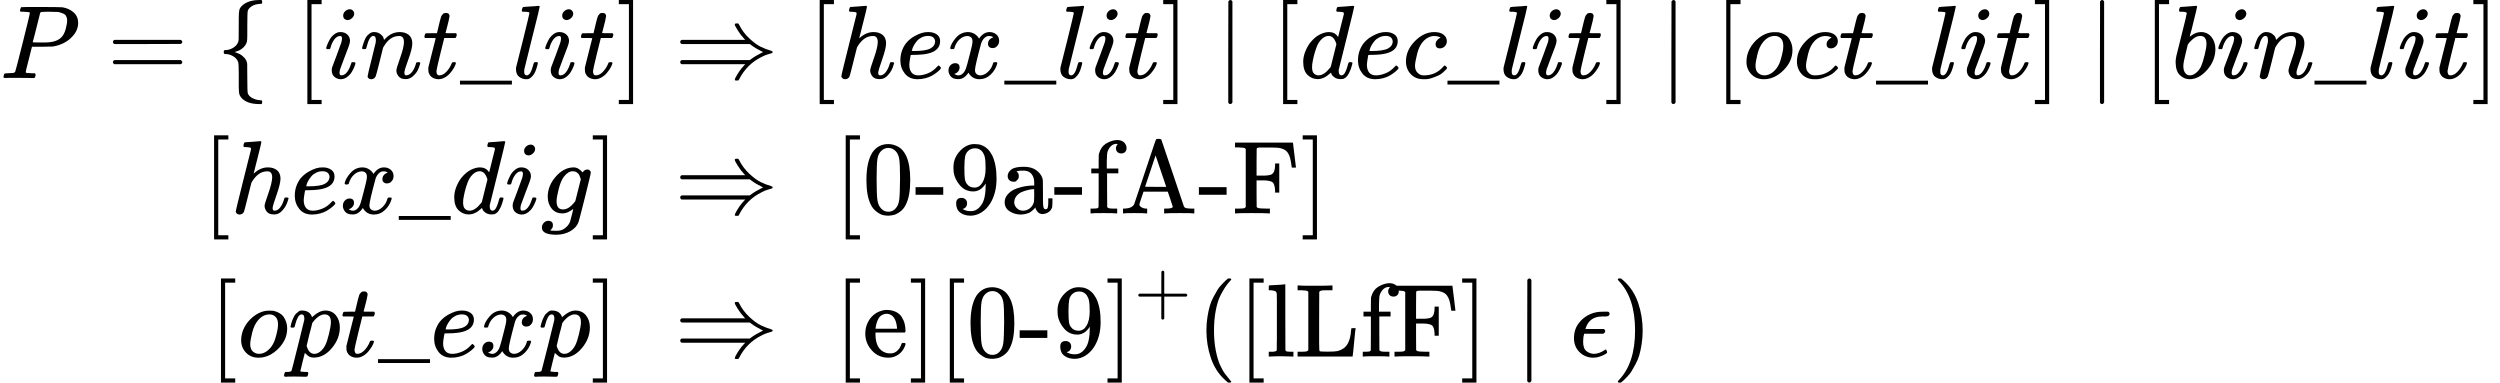 <svg style="vertical-align: -6.214ex" xmlns="http://www.w3.org/2000/svg" width="94ex" height="14.385ex" role="img" focusable="false" viewBox="0 -3611.6 41547.9 6358.2" xmlns:xlink="http://www.w3.org/1999/xlink"><defs><path id="MJX-1-TEX-I-1D443" d="M287 628Q287 635 230 637Q206 637 199 638T192 648Q192 649 194 659Q200 679 203 681T397 683Q587 682 600 680Q664 669 707 631T751 530Q751 453 685 389Q616 321 507 303Q500 302 402 301H307L277 182Q247 66 247 59Q247 55 248 54T255 50T272 48T305 46H336Q342 37 342 35Q342 19 335 5Q330 0 319 0Q316 0 282 1T182 2Q120 2 87 2T51 1Q33 1 33 11Q33 13 36 25Q40 41 44 43T67 46Q94 46 127 49Q141 52 146 61Q149 65 218 339T287 628ZM645 554Q645 567 643 575T634 597T609 619T560 635Q553 636 480 637Q463 637 445 637T416 636T404 636Q391 635 386 627Q384 621 367 550T332 412T314 344Q314 342 395 342H407H430Q542 342 590 392Q617 419 631 471T645 554Z"></path><path id="MJX-1-TEX-N-3D" d="M56 347Q56 360 70 367H707Q722 359 722 347Q722 336 708 328L390 327H72Q56 332 56 347ZM56 153Q56 168 72 173H708Q722 163 722 153Q722 140 707 133H70Q56 140 56 153Z"></path><path id="MJX-1-TEX-N-7B" d="M434 -231Q434 -244 428 -250H410Q281 -250 230 -184Q225 -177 222 -172T217 -161T213 -148T211 -133T210 -111T209 -84T209 -47T209 0Q209 21 209 53Q208 142 204 153Q203 154 203 155Q189 191 153 211T82 231Q71 231 68 234T65 250T68 266T82 269Q116 269 152 289T203 345Q208 356 208 377T209 529V579Q209 634 215 656T244 698Q270 724 324 740Q361 748 377 749Q379 749 390 749T408 750H428Q434 744 434 732Q434 719 431 716Q429 713 415 713Q362 710 332 689T296 647Q291 634 291 499V417Q291 370 288 353T271 314Q240 271 184 255L170 250L184 245Q202 239 220 230T262 196T290 137Q291 131 291 1Q291 -134 296 -147Q306 -174 339 -192T415 -213Q429 -213 431 -216Q434 -219 434 -231Z"></path><path id="MJX-1-TEX-N-A0" d=""></path><path id="MJX-1-TEX-N-5B" d="M118 -250V750H255V710H158V-210H255V-250H118Z"></path><path id="MJX-1-TEX-I-1D456" d="M184 600Q184 624 203 642T247 661Q265 661 277 649T290 619Q290 596 270 577T226 557Q211 557 198 567T184 600ZM21 287Q21 295 30 318T54 369T98 420T158 442Q197 442 223 419T250 357Q250 340 236 301T196 196T154 83Q149 61 149 51Q149 26 166 26Q175 26 185 29T208 43T235 78T260 137Q263 149 265 151T282 153Q302 153 302 143Q302 135 293 112T268 61T223 11T161 -11Q129 -11 102 10T74 74Q74 91 79 106T122 220Q160 321 166 341T173 380Q173 404 156 404H154Q124 404 99 371T61 287Q60 286 59 284T58 281T56 279T53 278T49 278T41 278H27Q21 284 21 287Z"></path><path id="MJX-1-TEX-I-1D45B" d="M21 287Q22 293 24 303T36 341T56 388T89 425T135 442Q171 442 195 424T225 390T231 369Q231 367 232 367L243 378Q304 442 382 442Q436 442 469 415T503 336T465 179T427 52Q427 26 444 26Q450 26 453 27Q482 32 505 65T540 145Q542 153 560 153Q580 153 580 145Q580 144 576 130Q568 101 554 73T508 17T439 -10Q392 -10 371 17T350 73Q350 92 386 193T423 345Q423 404 379 404H374Q288 404 229 303L222 291L189 157Q156 26 151 16Q138 -11 108 -11Q95 -11 87 -5T76 7T74 17Q74 30 112 180T152 343Q153 348 153 366Q153 405 129 405Q91 405 66 305Q60 285 60 284Q58 278 41 278H27Q21 284 21 287Z"></path><path id="MJX-1-TEX-I-1D461" d="M26 385Q19 392 19 395Q19 399 22 411T27 425Q29 430 36 430T87 431H140L159 511Q162 522 166 540T173 566T179 586T187 603T197 615T211 624T229 626Q247 625 254 615T261 596Q261 589 252 549T232 470L222 433Q222 431 272 431H323Q330 424 330 420Q330 398 317 385H210L174 240Q135 80 135 68Q135 26 162 26Q197 26 230 60T283 144Q285 150 288 151T303 153H307Q322 153 322 145Q322 142 319 133Q314 117 301 95T267 48T216 6T155 -11Q125 -11 98 4T59 56Q57 64 57 83V101L92 241Q127 382 128 383Q128 385 77 385H26Z"></path><path id="MJX-1-TEX-N-5F" d="M0 -62V-25H499V-62H0Z"></path><path id="MJX-1-TEX-I-1D459" d="M117 59Q117 26 142 26Q179 26 205 131Q211 151 215 152Q217 153 225 153H229Q238 153 241 153T246 151T248 144Q247 138 245 128T234 90T214 43T183 6T137 -11Q101 -11 70 11T38 85Q38 97 39 102L104 360Q167 615 167 623Q167 626 166 628T162 632T157 634T149 635T141 636T132 637T122 637Q112 637 109 637T101 638T95 641T94 647Q94 649 96 661Q101 680 107 682T179 688Q194 689 213 690T243 693T254 694Q266 694 266 686Q266 675 193 386T118 83Q118 81 118 75T117 65V59Z"></path><path id="MJX-1-TEX-N-5D" d="M22 710V750H159V-250H22V-210H119V710H22Z"></path><path id="MJX-1-TEX-N-21D2" d="M580 514Q580 525 596 525Q601 525 604 525T609 525T613 524T615 523T617 520T619 517T622 512Q659 438 720 381T831 300T927 263Q944 258 944 250T935 239T898 228T840 204Q696 134 622 -12Q618 -21 615 -22T600 -24Q580 -24 580 -17Q580 -13 585 0Q620 69 671 123L681 133H70Q56 140 56 153Q56 168 72 173H725L735 181Q774 211 852 250Q851 251 834 259T789 283T735 319L725 327H72Q56 332 56 347Q56 360 70 367H681L671 377Q638 412 609 458T580 514Z"></path><path id="MJX-1-TEX-I-210E" d="M137 683Q138 683 209 688T282 694Q294 694 294 685Q294 674 258 534Q220 386 220 383Q220 381 227 388Q288 442 357 442Q411 442 444 415T478 336Q478 285 440 178T402 50Q403 36 407 31T422 26Q450 26 474 56T513 138Q516 149 519 151T535 153Q555 153 555 145Q555 144 551 130Q535 71 500 33Q466 -10 419 -10H414Q367 -10 346 17T325 74Q325 90 361 192T398 345Q398 404 354 404H349Q266 404 205 306L198 293L164 158Q132 28 127 16Q114 -11 83 -11Q69 -11 59 -2T48 16Q48 30 121 320L195 616Q195 629 188 632T149 637H128Q122 643 122 645T124 664Q129 683 137 683Z"></path><path id="MJX-1-TEX-I-1D452" d="M39 168Q39 225 58 272T107 350T174 402T244 433T307 442H310Q355 442 388 420T421 355Q421 265 310 237Q261 224 176 223Q139 223 138 221Q138 219 132 186T125 128Q125 81 146 54T209 26T302 45T394 111Q403 121 406 121Q410 121 419 112T429 98T420 82T390 55T344 24T281 -1T205 -11Q126 -11 83 42T39 168ZM373 353Q367 405 305 405Q272 405 244 391T199 357T170 316T154 280T149 261Q149 260 169 260Q282 260 327 284T373 353Z"></path><path id="MJX-1-TEX-I-1D465" d="M52 289Q59 331 106 386T222 442Q257 442 286 424T329 379Q371 442 430 442Q467 442 494 420T522 361Q522 332 508 314T481 292T458 288Q439 288 427 299T415 328Q415 374 465 391Q454 404 425 404Q412 404 406 402Q368 386 350 336Q290 115 290 78Q290 50 306 38T341 26Q378 26 414 59T463 140Q466 150 469 151T485 153H489Q504 153 504 145Q504 144 502 134Q486 77 440 33T333 -11Q263 -11 227 52Q186 -10 133 -10H127Q78 -10 57 16T35 71Q35 103 54 123T99 143Q142 143 142 101Q142 81 130 66T107 46T94 41L91 40Q91 39 97 36T113 29T132 26Q168 26 194 71Q203 87 217 139T245 247T261 313Q266 340 266 352Q266 380 251 392T217 404Q177 404 142 372T93 290Q91 281 88 280T72 278H58Q52 284 52 289Z"></path><path id="MJX-1-TEX-N-7C" d="M139 -249H137Q125 -249 119 -235V251L120 737Q130 750 139 750Q152 750 159 735V-235Q151 -249 141 -249H139Z"></path><path id="MJX-1-TEX-I-1D451" d="M366 683Q367 683 438 688T511 694Q523 694 523 686Q523 679 450 384T375 83T374 68Q374 26 402 26Q411 27 422 35Q443 55 463 131Q469 151 473 152Q475 153 483 153H487H491Q506 153 506 145Q506 140 503 129Q490 79 473 48T445 8T417 -8Q409 -10 393 -10Q359 -10 336 5T306 36L300 51Q299 52 296 50Q294 48 292 46Q233 -10 172 -10Q117 -10 75 30T33 157Q33 205 53 255T101 341Q148 398 195 420T280 442Q336 442 364 400Q369 394 369 396Q370 400 396 505T424 616Q424 629 417 632T378 637H357Q351 643 351 645T353 664Q358 683 366 683ZM352 326Q329 405 277 405Q242 405 210 374T160 293Q131 214 119 129Q119 126 119 118T118 106Q118 61 136 44T179 26Q233 26 290 98L298 109L352 326Z"></path><path id="MJX-1-TEX-I-1D450" d="M34 159Q34 268 120 355T306 442Q362 442 394 418T427 355Q427 326 408 306T360 285Q341 285 330 295T319 325T330 359T352 380T366 386H367Q367 388 361 392T340 400T306 404Q276 404 249 390Q228 381 206 359Q162 315 142 235T121 119Q121 73 147 50Q169 26 205 26H209Q321 26 394 111Q403 121 406 121Q410 121 419 112T429 98T420 83T391 55T346 25T282 0T202 -11Q127 -11 81 37T34 159Z"></path><path id="MJX-1-TEX-I-1D45C" d="M201 -11Q126 -11 80 38T34 156Q34 221 64 279T146 380Q222 441 301 441Q333 441 341 440Q354 437 367 433T402 417T438 387T464 338T476 268Q476 161 390 75T201 -11ZM121 120Q121 70 147 48T206 26Q250 26 289 58T351 142Q360 163 374 216T388 308Q388 352 370 375Q346 405 306 405Q243 405 195 347Q158 303 140 230T121 120Z"></path><path id="MJX-1-TEX-I-1D44F" d="M73 647Q73 657 77 670T89 683Q90 683 161 688T234 694Q246 694 246 685T212 542Q204 508 195 472T180 418L176 399Q176 396 182 402Q231 442 283 442Q345 442 383 396T422 280Q422 169 343 79T173 -11Q123 -11 82 27T40 150V159Q40 180 48 217T97 414Q147 611 147 623T109 637Q104 637 101 637H96Q86 637 83 637T76 640T73 647ZM336 325V331Q336 405 275 405Q258 405 240 397T207 376T181 352T163 330L157 322L136 236Q114 150 114 114Q114 66 138 42Q154 26 178 26Q211 26 245 58Q270 81 285 114T318 219Q336 291 336 325Z"></path><path id="MJX-1-TEX-I-1D454" d="M311 43Q296 30 267 15T206 0Q143 0 105 45T66 160Q66 265 143 353T314 442Q361 442 401 394L404 398Q406 401 409 404T418 412T431 419T447 422Q461 422 470 413T480 394Q480 379 423 152T363 -80Q345 -134 286 -169T151 -205Q10 -205 10 -137Q10 -111 28 -91T74 -71Q89 -71 102 -80T116 -111Q116 -121 114 -130T107 -144T99 -154T92 -162L90 -164H91Q101 -167 151 -167Q189 -167 211 -155Q234 -144 254 -122T282 -75Q288 -56 298 -13Q311 35 311 43ZM384 328L380 339Q377 350 375 354T369 368T359 382T346 393T328 402T306 405Q262 405 221 352Q191 313 171 233T151 117Q151 38 213 38Q269 38 323 108L331 118L384 328Z"></path><path id="MJX-1-TEX-N-30" d="M96 585Q152 666 249 666Q297 666 345 640T423 548Q460 465 460 320Q460 165 417 83Q397 41 362 16T301 -15T250 -22Q224 -22 198 -16T137 16T82 83Q39 165 39 320Q39 494 96 585ZM321 597Q291 629 250 629Q208 629 178 597Q153 571 145 525T137 333Q137 175 145 125T181 46Q209 16 250 16Q290 16 318 46Q347 76 354 130T362 333Q362 478 354 524T321 597Z"></path><path id="MJX-1-TEX-N-2D" d="M11 179V252H277V179H11Z"></path><path id="MJX-1-TEX-N-39" d="M352 287Q304 211 232 211Q154 211 104 270T44 396Q42 412 42 436V444Q42 537 111 606Q171 666 243 666Q245 666 249 666T257 665H261Q273 665 286 663T323 651T370 619T413 560Q456 472 456 334Q456 194 396 97Q361 41 312 10T208 -22Q147 -22 108 7T68 93T121 149Q143 149 158 135T173 96Q173 78 164 65T148 49T135 44L131 43Q131 41 138 37T164 27T206 22H212Q272 22 313 86Q352 142 352 280V287ZM244 248Q292 248 321 297T351 430Q351 508 343 542Q341 552 337 562T323 588T293 615T246 625Q208 625 181 598Q160 576 154 546T147 441Q147 358 152 329T172 282Q197 248 244 248Z"></path><path id="MJX-1-TEX-N-61" d="M137 305T115 305T78 320T63 359Q63 394 97 421T218 448Q291 448 336 416T396 340Q401 326 401 309T402 194V124Q402 76 407 58T428 40Q443 40 448 56T453 109V145H493V106Q492 66 490 59Q481 29 455 12T400 -6T353 12T329 54V58L327 55Q325 52 322 49T314 40T302 29T287 17T269 6T247 -2T221 -8T190 -11Q130 -11 82 20T34 107Q34 128 41 147T68 188T116 225T194 253T304 268H318V290Q318 324 312 340Q290 411 215 411Q197 411 181 410T156 406T148 403Q170 388 170 359Q170 334 154 320ZM126 106Q126 75 150 51T209 26Q247 26 276 49T315 109Q317 116 318 175Q318 233 317 233Q309 233 296 232T251 223T193 203T147 166T126 106Z"></path><path id="MJX-1-TEX-N-66" d="M273 0Q255 3 146 3Q43 3 34 0H26V46H42Q70 46 91 49Q99 52 103 60Q104 62 104 224V385H33V431H104V497L105 564L107 574Q126 639 171 668T266 704Q267 704 275 704T289 705Q330 702 351 679T372 627Q372 604 358 590T321 576T284 590T270 627Q270 647 288 667H284Q280 668 273 668Q245 668 223 647T189 592Q183 572 182 497V431H293V385H185V225Q185 63 186 61T189 57T194 54T199 51T206 49T213 48T222 47T231 47T241 46T251 46H282V0H273Z"></path><path id="MJX-1-TEX-N-41" d="M255 0Q240 3 140 3Q48 3 39 0H32V46H47Q119 49 139 88Q140 91 192 245T295 553T348 708Q351 716 366 716H376Q396 715 400 709Q402 707 508 390L617 67Q624 54 636 51T687 46H717V0H708Q699 3 581 3Q458 3 437 0H427V46H440Q510 46 510 64Q510 66 486 138L462 209H229L209 150Q189 91 189 85Q189 72 209 59T259 46H264V0H255ZM447 255L345 557L244 256Q244 255 345 255H447Z"></path><path id="MJX-1-TEX-N-46" d="M128 619Q121 626 117 628T101 631T58 634H25V680H582V676Q584 670 596 560T610 444V440H570V444Q563 493 561 501Q555 538 543 563T516 601T477 622T431 631T374 633H334H286Q252 633 244 631T233 621Q232 619 232 490V363H284Q287 363 303 363T327 364T349 367T372 373T389 385Q407 403 410 459V480H450V200H410V221Q407 276 389 296Q381 303 371 307T348 313T327 316T303 317T284 317H232V189L233 61Q240 54 245 52T270 48T333 46H360V0H348Q324 3 182 3Q51 3 36 0H25V46H58Q100 47 109 49T128 61V619Z"></path><path id="MJX-1-TEX-I-1D45D" d="M23 287Q24 290 25 295T30 317T40 348T55 381T75 411T101 433T134 442Q209 442 230 378L240 387Q302 442 358 442Q423 442 460 395T497 281Q497 173 421 82T249 -10Q227 -10 210 -4Q199 1 187 11T168 28L161 36Q160 35 139 -51T118 -138Q118 -144 126 -145T163 -148H188Q194 -155 194 -157T191 -175Q188 -187 185 -190T172 -194Q170 -194 161 -194T127 -193T65 -192Q-5 -192 -24 -194H-32Q-39 -187 -39 -183Q-37 -156 -26 -148H-6Q28 -147 33 -136Q36 -130 94 103T155 350Q156 355 156 364Q156 405 131 405Q109 405 94 377T71 316T59 280Q57 278 43 278H29Q23 284 23 287ZM178 102Q200 26 252 26Q282 26 310 49T356 107Q374 141 392 215T411 325V331Q411 405 350 405Q339 405 328 402T306 393T286 380T269 365T254 350T243 336T235 326L232 322Q232 321 229 308T218 264T204 212Q178 106 178 102Z"></path><path id="MJX-1-TEX-N-65" d="M28 218Q28 273 48 318T98 391T163 433T229 448Q282 448 320 430T378 380T406 316T415 245Q415 238 408 231H126V216Q126 68 226 36Q246 30 270 30Q312 30 342 62Q359 79 369 104L379 128Q382 131 395 131H398Q415 131 415 121Q415 117 412 108Q393 53 349 21T250 -11Q155 -11 92 58T28 218ZM333 275Q322 403 238 411H236Q228 411 220 410T195 402T166 381T143 340T127 274V267H333V275Z"></path><path id="MJX-1-TEX-N-2B" d="M56 237T56 250T70 270H369V420L370 570Q380 583 389 583Q402 583 409 568V270H707Q722 262 722 250T707 230H409V-68Q401 -82 391 -82H389H387Q375 -82 369 -68V230H70Q56 237 56 250Z"></path><path id="MJX-1-TEX-N-28" d="M94 250Q94 319 104 381T127 488T164 576T202 643T244 695T277 729T302 750H315H319Q333 750 333 741Q333 738 316 720T275 667T226 581T184 443T167 250T184 58T225 -81T274 -167T316 -220T333 -241Q333 -250 318 -250H315H302L274 -226Q180 -141 137 -14T94 250Z"></path><path id="MJX-1-TEX-N-6C" d="M42 46H56Q95 46 103 60V68Q103 77 103 91T103 124T104 167T104 217T104 272T104 329Q104 366 104 407T104 482T104 542T103 586T103 603Q100 622 89 628T44 637H26V660Q26 683 28 683L38 684Q48 685 67 686T104 688Q121 689 141 690T171 693T182 694H185V379Q185 62 186 60Q190 52 198 49Q219 46 247 46H263V0H255L232 1Q209 2 183 2T145 3T107 3T57 1L34 0H26V46H42Z"></path><path id="MJX-1-TEX-N-4C" d="M128 622Q121 629 117 631T101 634T58 637H25V683H36Q48 680 182 680Q324 680 348 683H360V637H333Q273 637 258 635T233 622L232 342V129Q232 57 237 52Q243 47 313 47Q384 47 410 53Q470 70 498 110T536 221Q536 226 537 238T540 261T542 272T562 273H582V268Q580 265 568 137T554 5V0H25V46H58Q100 47 109 49T128 61V622Z"></path><path id="MJX-1-TEX-N-20" d=""></path><path id="MJX-1-TEX-I-1D716" d="M227 -11Q149 -11 95 41T40 174Q40 262 87 322Q121 367 173 396T287 430Q289 431 329 431H367Q382 426 382 411Q382 385 341 385H325H312Q191 385 154 277L150 265H327Q340 256 340 246Q340 228 320 219H138V217Q128 187 128 143Q128 77 160 52T231 26Q258 26 284 36T326 57T343 68Q350 68 354 58T358 39Q358 36 357 35Q354 31 337 21T289 0T227 -11Z"></path><path id="MJX-1-TEX-N-29" d="M60 749L64 750Q69 750 74 750H86L114 726Q208 641 251 514T294 250Q294 182 284 119T261 12T224 -76T186 -143T145 -194T113 -227T90 -246Q87 -249 86 -250H74Q66 -250 63 -250T58 -247T55 -238Q56 -237 66 -225Q221 -64 221 250T66 725Q56 737 55 738Q55 746 60 749Z"></path></defs><g stroke="currentColor" fill="currentColor" stroke-width="0" transform="matrix(1 0 0 -1 0 0)"><g data-mml-node="math"><g data-mml-node="mstyle" transform="scale(1.73)"><g data-mml-node="mtable"><g data-mml-node="mtr" transform="translate(0, 1337.6)"><g data-mml-node="mtd"><g data-mml-node="mi"><use xlink:href="#MJX-1-TEX-I-1D443"></use></g><g data-mml-node="mo" transform="translate(1028.8, 0)"><use xlink:href="#MJX-1-TEX-N-3D"></use></g><g data-mml-node="mo" transform="translate(2084.6, 0)"><use xlink:href="#MJX-1-TEX-N-7B"></use></g><g data-mml-node="mtext" transform="translate(2584.6, 0)"><use xlink:href="#MJX-1-TEX-N-A0"></use></g><g data-mml-node="mo" transform="translate(2834.6, 0)"><use xlink:href="#MJX-1-TEX-N-5B"></use></g><g data-mml-node="mi" transform="translate(3112.6, 0)"><use xlink:href="#MJX-1-TEX-I-1D456"></use></g><g data-mml-node="mi" transform="translate(3457.6, 0)"><use xlink:href="#MJX-1-TEX-I-1D45B"></use></g><g data-mml-node="mi" transform="translate(4057.6, 0)"><use xlink:href="#MJX-1-TEX-I-1D461"></use></g><g data-mml-node="mi" transform="translate(4418.6, 0)"><use xlink:href="#MJX-1-TEX-N-5F"></use></g><g data-mml-node="mi" transform="translate(4918.6, 0)"><use xlink:href="#MJX-1-TEX-I-1D459"></use></g><g data-mml-node="mi" transform="translate(5216.6, 0)"><use xlink:href="#MJX-1-TEX-I-1D456"></use></g><g data-mml-node="mi" transform="translate(5561.6, 0)"><use xlink:href="#MJX-1-TEX-I-1D461"></use></g><g data-mml-node="mo" transform="translate(5922.6, 0)"><use xlink:href="#MJX-1-TEX-N-5D"></use></g></g><g data-mml-node="mtd" transform="translate(6200.6, 0)"><g data-mml-node="mi"></g><g data-mml-node="mo" transform="translate(277.8, 0)"><use xlink:href="#MJX-1-TEX-N-21D2"></use></g><g data-mml-node="mo" transform="translate(1555.6, 0)"><use xlink:href="#MJX-1-TEX-N-5B"></use></g><g data-mml-node="mi" transform="translate(1833.6, 0)"><use xlink:href="#MJX-1-TEX-I-210E"></use></g><g data-mml-node="mi" transform="translate(2409.6, 0)"><use xlink:href="#MJX-1-TEX-I-1D452"></use></g><g data-mml-node="mi" transform="translate(2875.6, 0)"><use xlink:href="#MJX-1-TEX-I-1D465"></use></g><g data-mml-node="mi" transform="translate(3447.6, 0)"><use xlink:href="#MJX-1-TEX-N-5F"></use></g><g data-mml-node="mi" transform="translate(3947.6, 0)"><use xlink:href="#MJX-1-TEX-I-1D459"></use></g><g data-mml-node="mi" transform="translate(4245.6, 0)"><use xlink:href="#MJX-1-TEX-I-1D456"></use></g><g data-mml-node="mi" transform="translate(4590.6, 0)"><use xlink:href="#MJX-1-TEX-I-1D461"></use></g><g data-mml-node="mo" transform="translate(4951.6, 0)"><use xlink:href="#MJX-1-TEX-N-5D"></use></g><g data-mml-node="mtext" transform="translate(5229.6, 0)"><use xlink:href="#MJX-1-TEX-N-A0"></use></g><g data-mml-node="TeXAtom" data-mjx-texclass="ORD" transform="translate(5479.6, 0)"><g data-mml-node="mo"><use xlink:href="#MJX-1-TEX-N-7C"></use></g></g><g data-mml-node="mtext" transform="translate(5757.6, 0)"><use xlink:href="#MJX-1-TEX-N-A0"></use></g><g data-mml-node="mo" transform="translate(6007.6, 0)"><use xlink:href="#MJX-1-TEX-N-5B"></use></g><g data-mml-node="mi" transform="translate(6285.6, 0)"><use xlink:href="#MJX-1-TEX-I-1D451"></use></g><g data-mml-node="mi" transform="translate(6805.6, 0)"><use xlink:href="#MJX-1-TEX-I-1D452"></use></g><g data-mml-node="mi" transform="translate(7271.6, 0)"><use xlink:href="#MJX-1-TEX-I-1D450"></use></g><g data-mml-node="mi" transform="translate(7704.6, 0)"><use xlink:href="#MJX-1-TEX-N-5F"></use></g><g data-mml-node="mi" transform="translate(8204.6, 0)"><use xlink:href="#MJX-1-TEX-I-1D459"></use></g><g data-mml-node="mi" transform="translate(8502.6, 0)"><use xlink:href="#MJX-1-TEX-I-1D456"></use></g><g data-mml-node="mi" transform="translate(8847.6, 0)"><use xlink:href="#MJX-1-TEX-I-1D461"></use></g><g data-mml-node="mo" transform="translate(9208.6, 0)"><use xlink:href="#MJX-1-TEX-N-5D"></use></g><g data-mml-node="mtext" transform="translate(9486.6, 0)"><use xlink:href="#MJX-1-TEX-N-A0"></use></g><g data-mml-node="TeXAtom" data-mjx-texclass="ORD" transform="translate(9736.6, 0)"><g data-mml-node="mo"><use xlink:href="#MJX-1-TEX-N-7C"></use></g></g><g data-mml-node="mtext" transform="translate(10014.6, 0)"><use xlink:href="#MJX-1-TEX-N-A0"></use></g><g data-mml-node="mo" transform="translate(10264.6, 0)"><use xlink:href="#MJX-1-TEX-N-5B"></use></g><g data-mml-node="mi" transform="translate(10542.6, 0)"><use xlink:href="#MJX-1-TEX-I-1D45C"></use></g><g data-mml-node="mi" transform="translate(11027.6, 0)"><use xlink:href="#MJX-1-TEX-I-1D450"></use></g><g data-mml-node="mi" transform="translate(11460.6, 0)"><use xlink:href="#MJX-1-TEX-I-1D461"></use></g><g data-mml-node="mi" transform="translate(11821.6, 0)"><use xlink:href="#MJX-1-TEX-N-5F"></use></g><g data-mml-node="mi" transform="translate(12321.6, 0)"><use xlink:href="#MJX-1-TEX-I-1D459"></use></g><g data-mml-node="mi" transform="translate(12619.6, 0)"><use xlink:href="#MJX-1-TEX-I-1D456"></use></g><g data-mml-node="mi" transform="translate(12964.6, 0)"><use xlink:href="#MJX-1-TEX-I-1D461"></use></g><g data-mml-node="mo" transform="translate(13325.6, 0)"><use xlink:href="#MJX-1-TEX-N-5D"></use></g><g data-mml-node="mtext" transform="translate(13603.6, 0)"><use xlink:href="#MJX-1-TEX-N-A0"></use></g><g data-mml-node="TeXAtom" data-mjx-texclass="ORD" transform="translate(13853.6, 0)"><g data-mml-node="mo"><use xlink:href="#MJX-1-TEX-N-7C"></use></g></g><g data-mml-node="mtext" transform="translate(14131.6, 0)"><use xlink:href="#MJX-1-TEX-N-A0"></use></g><g data-mml-node="mo" transform="translate(14381.6, 0)"><use xlink:href="#MJX-1-TEX-N-5B"></use></g><g data-mml-node="mi" transform="translate(14659.6, 0)"><use xlink:href="#MJX-1-TEX-I-1D44F"></use></g><g data-mml-node="mi" transform="translate(15088.6, 0)"><use xlink:href="#MJX-1-TEX-I-1D456"></use></g><g data-mml-node="mi" transform="translate(15433.6, 0)"><use xlink:href="#MJX-1-TEX-I-1D45B"></use></g><g data-mml-node="mi" transform="translate(16033.6, 0)"><use xlink:href="#MJX-1-TEX-N-5F"></use></g><g data-mml-node="mi" transform="translate(16533.6, 0)"><use xlink:href="#MJX-1-TEX-I-1D459"></use></g><g data-mml-node="mi" transform="translate(16831.6, 0)"><use xlink:href="#MJX-1-TEX-I-1D456"></use></g><g data-mml-node="mi" transform="translate(17176.6, 0)"><use xlink:href="#MJX-1-TEX-I-1D461"></use></g><g data-mml-node="mo" transform="translate(17537.6, 0)"><use xlink:href="#MJX-1-TEX-N-5D"></use></g></g></g><g data-mml-node="mtr" transform="translate(0, 37.6)"><g data-mml-node="mtd" transform="translate(1938.6, 0)"><g data-mml-node="mo"><use xlink:href="#MJX-1-TEX-N-5B"></use></g><g data-mml-node="mi" transform="translate(278, 0)"><use xlink:href="#MJX-1-TEX-I-210E"></use></g><g data-mml-node="mi" transform="translate(854, 0)"><use xlink:href="#MJX-1-TEX-I-1D452"></use></g><g data-mml-node="mi" transform="translate(1320, 0)"><use xlink:href="#MJX-1-TEX-I-1D465"></use></g><g data-mml-node="mi" transform="translate(1892, 0)"><use xlink:href="#MJX-1-TEX-N-5F"></use></g><g data-mml-node="mi" transform="translate(2392, 0)"><use xlink:href="#MJX-1-TEX-I-1D451"></use></g><g data-mml-node="mi" transform="translate(2912, 0)"><use xlink:href="#MJX-1-TEX-I-1D456"></use></g><g data-mml-node="mi" transform="translate(3257, 0)"><use xlink:href="#MJX-1-TEX-I-1D454"></use></g><g data-mml-node="mo" transform="translate(3734, 0)"><use xlink:href="#MJX-1-TEX-N-5D"></use></g><g data-mml-node="mtext" transform="translate(4012, 0)"><use xlink:href="#MJX-1-TEX-N-A0"></use></g></g><g data-mml-node="mtd" transform="translate(6200.6, 0)"><g data-mml-node="mi"></g><g data-mml-node="mo" transform="translate(277.8, 0)"><use xlink:href="#MJX-1-TEX-N-21D2"></use></g><g data-mml-node="mtext" transform="translate(1555.6, 0)"><use xlink:href="#MJX-1-TEX-N-A0"></use></g><g data-mml-node="mtext" transform="translate(1805.6, 0)"><use xlink:href="#MJX-1-TEX-N-5B"></use><use xlink:href="#MJX-1-TEX-N-30" transform="translate(278, 0)"></use><use xlink:href="#MJX-1-TEX-N-2D" transform="translate(778, 0)"></use><use xlink:href="#MJX-1-TEX-N-39" transform="translate(1111, 0)"></use><use xlink:href="#MJX-1-TEX-N-61" transform="translate(1611, 0)"></use><use xlink:href="#MJX-1-TEX-N-2D" transform="translate(2111, 0)"></use><use xlink:href="#MJX-1-TEX-N-66" transform="translate(2444, 0)"></use><use xlink:href="#MJX-1-TEX-N-41" transform="translate(2750, 0)"></use><use xlink:href="#MJX-1-TEX-N-2D" transform="translate(3500, 0)"></use><use xlink:href="#MJX-1-TEX-N-46" transform="translate(3833, 0)"></use><use xlink:href="#MJX-1-TEX-N-5D" transform="translate(4486, 0)"></use></g></g></g><g data-mml-node="mtr" transform="translate(0, -1337.6)"><g data-mml-node="mtd" transform="translate(2004.6, 0)"><g data-mml-node="mo"><use xlink:href="#MJX-1-TEX-N-5B"></use></g><g data-mml-node="mi" transform="translate(278, 0)"><use xlink:href="#MJX-1-TEX-I-1D45C"></use></g><g data-mml-node="mi" transform="translate(763, 0)"><use xlink:href="#MJX-1-TEX-I-1D45D"></use></g><g data-mml-node="mi" transform="translate(1266, 0)"><use xlink:href="#MJX-1-TEX-I-1D461"></use></g><g data-mml-node="mi" transform="translate(1627, 0)"><use xlink:href="#MJX-1-TEX-N-5F"></use></g><g data-mml-node="mi" transform="translate(2127, 0)"><use xlink:href="#MJX-1-TEX-I-1D452"></use></g><g data-mml-node="mi" transform="translate(2593, 0)"><use xlink:href="#MJX-1-TEX-I-1D465"></use></g><g data-mml-node="mi" transform="translate(3165, 0)"><use xlink:href="#MJX-1-TEX-I-1D45D"></use></g><g data-mml-node="mo" transform="translate(3668, 0)"><use xlink:href="#MJX-1-TEX-N-5D"></use></g><g data-mml-node="mtext" transform="translate(3946, 0)"><use xlink:href="#MJX-1-TEX-N-A0"></use></g></g><g data-mml-node="mtd" transform="translate(6200.6, 0)"><g data-mml-node="mi"></g><g data-mml-node="mo" transform="translate(277.8, 0)"><use xlink:href="#MJX-1-TEX-N-21D2"></use></g><g data-mml-node="mtext" transform="translate(1555.6, 0)"><use xlink:href="#MJX-1-TEX-N-A0"></use></g><g data-mml-node="mrow" transform="translate(1805.6, 0)"><g data-mml-node="mtext"><use xlink:href="#MJX-1-TEX-N-5B"></use><use xlink:href="#MJX-1-TEX-N-65" transform="translate(278, 0)"></use><use xlink:href="#MJX-1-TEX-N-5D" transform="translate(722, 0)"></use><use xlink:href="#MJX-1-TEX-N-5B" transform="translate(1000, 0)"></use><use xlink:href="#MJX-1-TEX-N-30" transform="translate(1278, 0)"></use><use xlink:href="#MJX-1-TEX-N-2D" transform="translate(1778, 0)"></use><use xlink:href="#MJX-1-TEX-N-39" transform="translate(2111, 0)"></use><use xlink:href="#MJX-1-TEX-N-5D" transform="translate(2611, 0)"></use></g><g data-mml-node="TeXAtom" data-mjx-texclass="ORD" transform="translate(2889, 0)"><g data-mml-node="msup"><g data-mml-node="mi"></g><g data-mml-node="mo" transform="translate(0, 413) scale(0.707)"><use xlink:href="#MJX-1-TEX-N-2B"></use></g></g></g><g data-mml-node="mtext" transform="translate(3489.1, 0)"><use xlink:href="#MJX-1-TEX-N-28"></use><use xlink:href="#MJX-1-TEX-N-5B" transform="translate(389, 0)"></use><use xlink:href="#MJX-1-TEX-N-6C" transform="translate(667, 0)"></use><use xlink:href="#MJX-1-TEX-N-4C" transform="translate(945, 0)"></use><use xlink:href="#MJX-1-TEX-N-66" transform="translate(1570, 0)"></use><use xlink:href="#MJX-1-TEX-N-46" transform="translate(1876, 0)"></use><use xlink:href="#MJX-1-TEX-N-5D" transform="translate(2529, 0)"></use><use xlink:href="#MJX-1-TEX-N-20" transform="translate(2807, 0)"></use><use xlink:href="#MJX-1-TEX-N-7C" transform="translate(3057, 0)"></use><use xlink:href="#MJX-1-TEX-N-A0" transform="translate(3335, 0)"></use></g><g data-mml-node="TeXAtom" data-mjx-texclass="ORD" transform="translate(7074.1, 0)"><g data-mml-node="mi"><use xlink:href="#MJX-1-TEX-I-1D716"></use></g></g><g data-mml-node="mtext" transform="translate(7480.1, 0)"><use xlink:href="#MJX-1-TEX-N-29"></use></g></g></g></g></g></g></g></g></svg>
